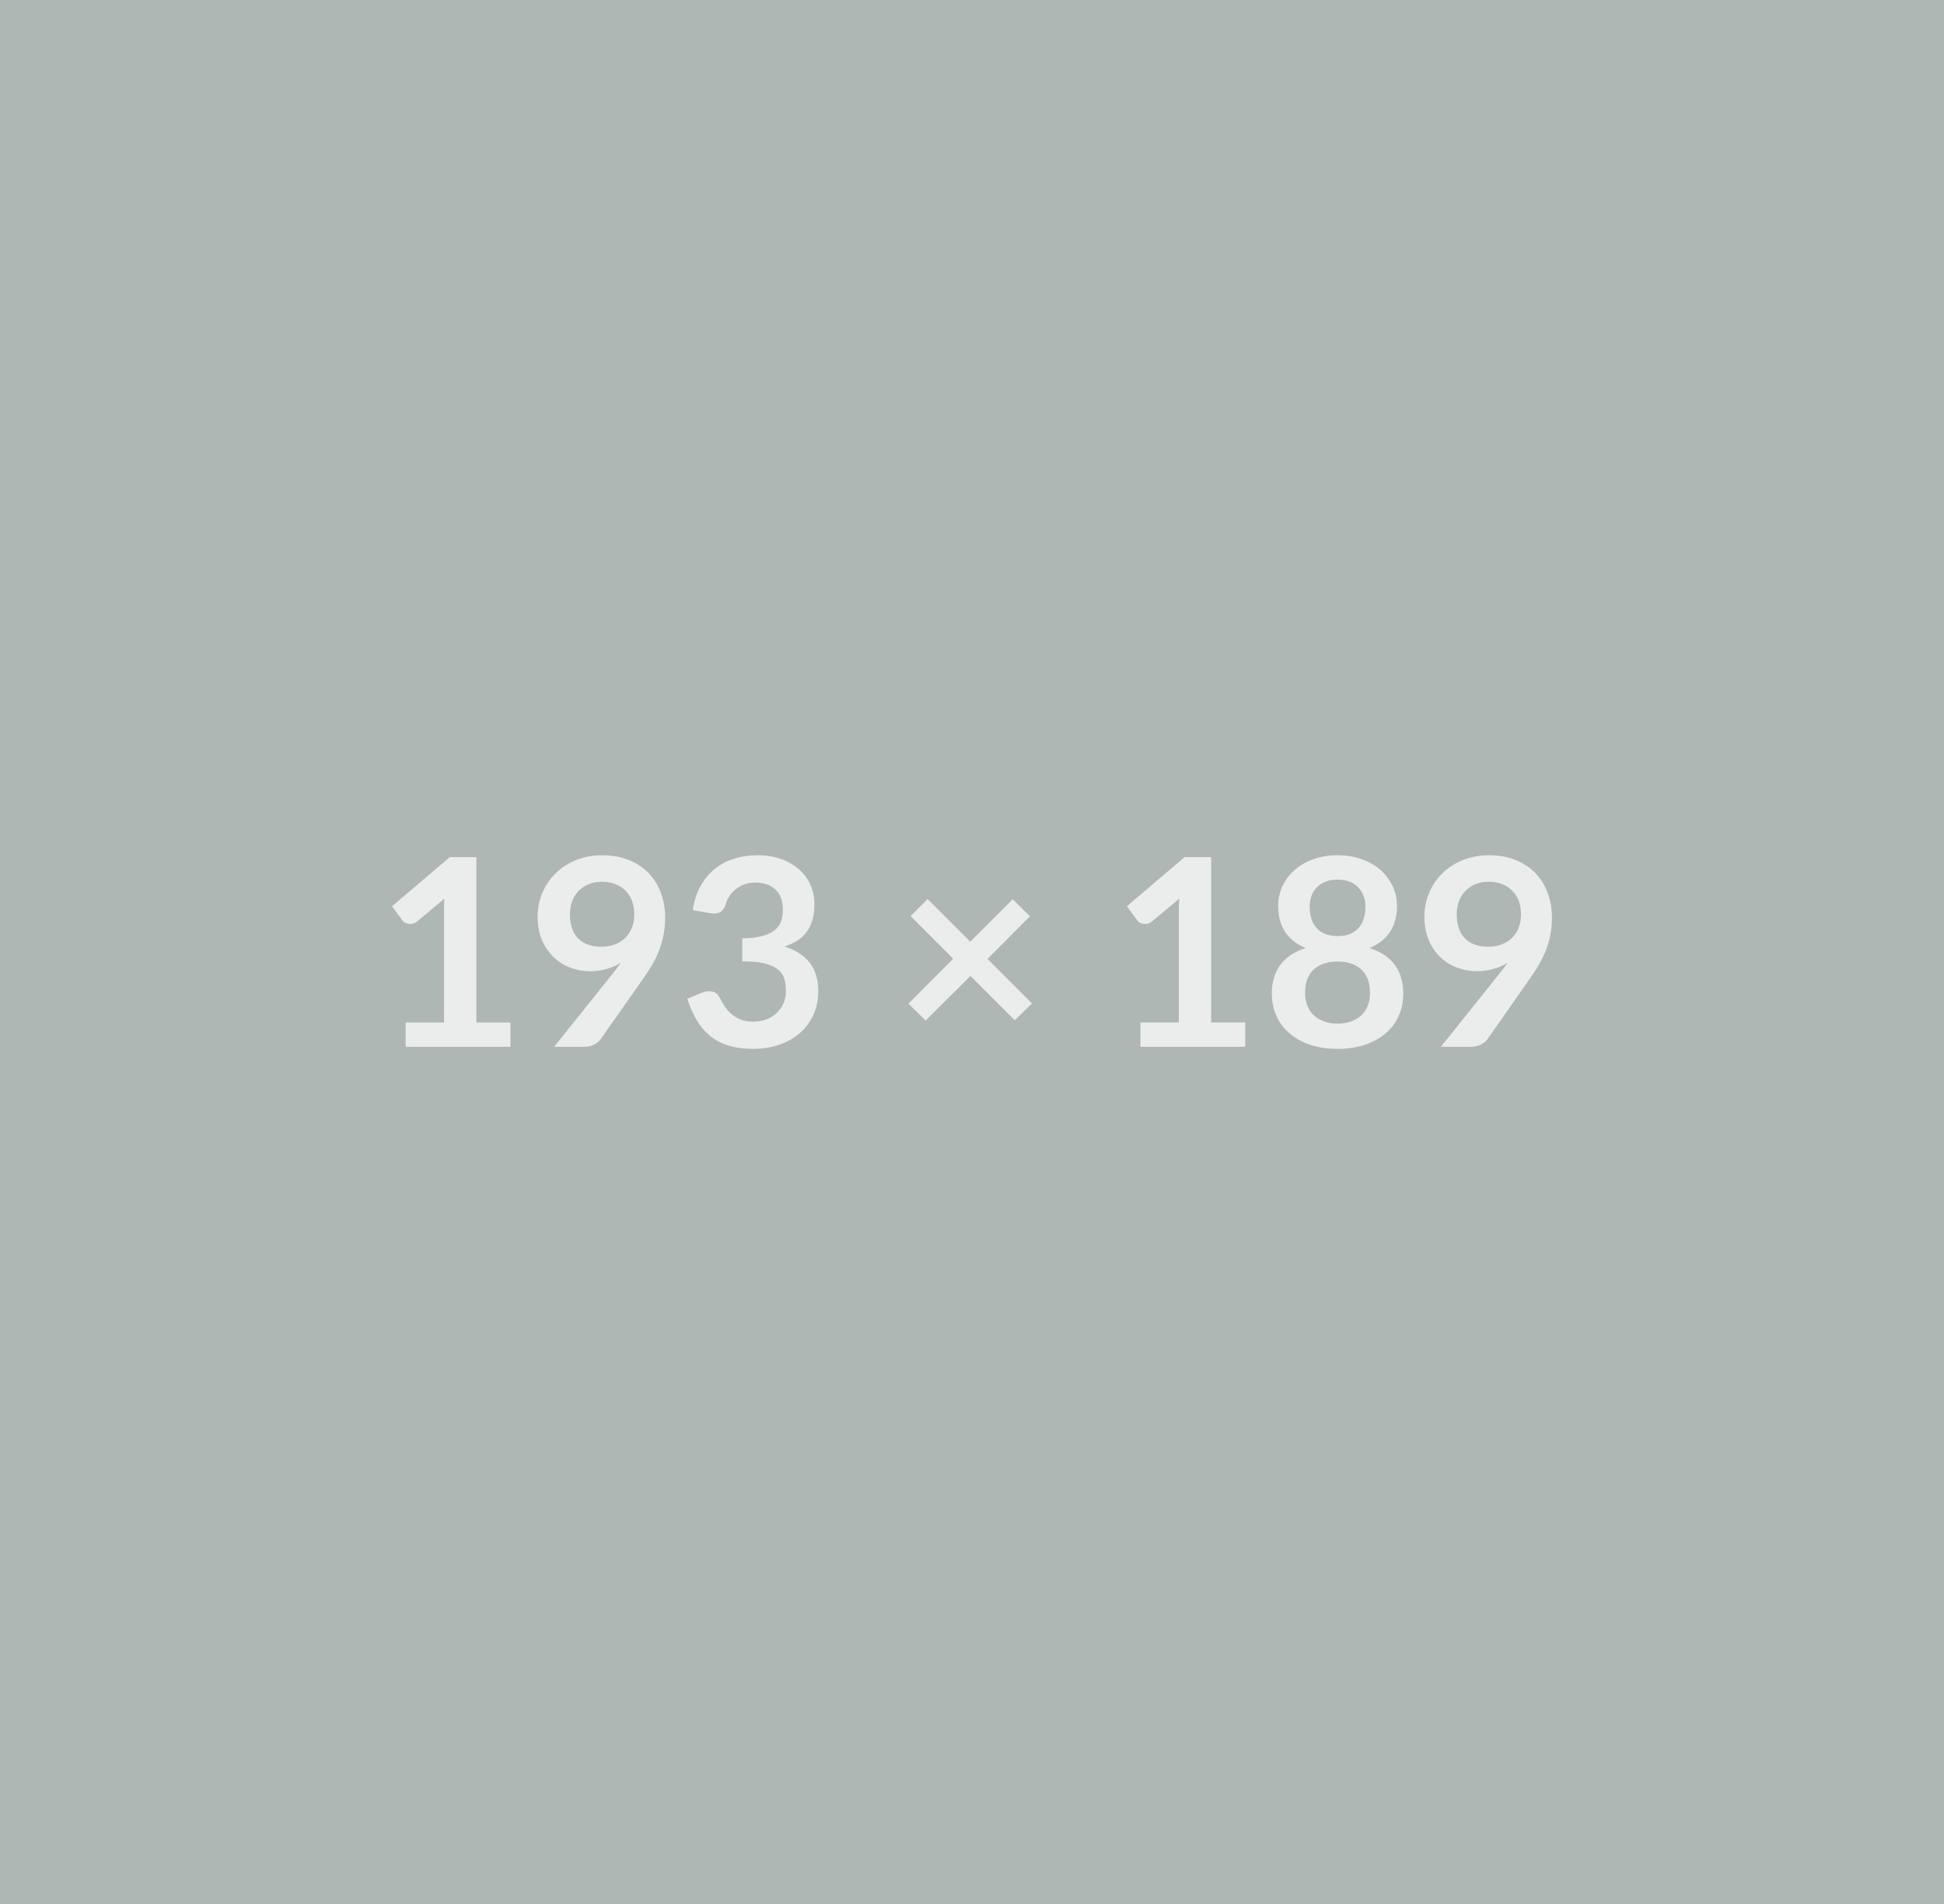 <svg xmlns="http://www.w3.org/2000/svg" width="193" height="189" viewBox="0 0 193 189"><rect width="100%" height="100%" fill="#aeb7b3"/><path fill="#ebedec" d="M47.295 101.49h3.38v2.41h-10.4v-2.41h3.81V90.54q0-.65.03-1.34l-2.7 2.26q-.23.18-.46.23-.23.04-.43 0-.2-.04-.36-.13-.15-.1-.23-.22l-1.01-1.39 5.73-4.87h2.64v16.41Zm9.29-10.75q0 1.58.81 2.4.82.83 2.31.83.78 0 1.39-.25.61-.25 1.03-.68.42-.42.63-1.01.22-.58.22-1.26 0-.77-.24-1.37-.23-.61-.66-1.02-.43-.42-1.02-.64-.59-.22-1.3-.22-.72 0-1.31.24-.58.24-1 .67-.42.43-.64 1.02-.22.59-.22 1.29Zm-1.57 13.16 5.84-7.29q.22-.28.41-.54.2-.26.38-.52-.65.42-1.43.63-.78.22-1.64.22-.97 0-1.91-.34t-1.66-1.02q-.73-.68-1.18-1.69-.45-1.01-.45-2.36 0-1.26.47-2.37.47-1.1 1.31-1.93.85-.83 2.03-1.32 1.18-.48 2.61-.48 1.45 0 2.6.46 1.15.45 1.96 1.27.81.82 1.25 1.97.43 1.14.43 2.5 0 .88-.15 1.66-.15.78-.42 1.5t-.66 1.41q-.39.69-.87 1.36l-4.31 6.14q-.22.31-.66.53-.44.21-1 .21h-2.95Zm15.46-13.26-1.69-.3q.19-1.35.75-2.37t1.4-1.7q.84-.69 1.92-1.03 1.09-.35 2.33-.35 1.31 0 2.35.37 1.05.37 1.79 1.03t1.14 1.54q.39.89.39 1.91 0 .9-.2 1.58t-.58 1.19q-.37.51-.93.86t-1.26.58q1.69.54 2.52 1.63.83 1.09.83 2.74 0 1.41-.52 2.49-.52 1.07-1.4 1.81-.89.73-2.05 1.11-1.16.38-2.46.38-1.42 0-2.47-.33-1.06-.32-1.84-.96-.78-.64-1.32-1.56-.55-.92-.94-2.13l1.42-.59q.56-.23 1.04-.12.49.11.71.53.24.45.52.89.28.45.67.79t.91.56q.53.21 1.26.21.82 0 1.43-.26.61-.27 1.02-.7.41-.43.61-.95.2-.53.2-1.06 0-.68-.14-1.23-.15-.55-.6-.94-.46-.39-1.31-.62-.85-.22-2.28-.22v-2.28q1.18-.02 1.96-.23.78-.2 1.24-.57.47-.37.65-.89.18-.52.18-1.15 0-1.32-.74-2.01-.74-.69-1.98-.69-.57 0-1.05.16-.48.16-.86.46-.39.29-.65.68-.26.39-.39.86-.22.59-.58.79-.35.19-1 .09Zm31.98 8.96-1.71 1.67-4.4-4.4-4.45 4.43-1.7-1.68 4.44-4.46-4.23-4.23 1.69-1.69 4.23 4.23 4.22-4.21 1.71 1.69-4.22 4.23 4.42 4.42Zm17.79 1.89h3.38v2.41h-10.4v-2.41h3.81V90.54q0-.65.04-1.34l-2.7 2.26q-.24.18-.46.23-.23.04-.43 0-.2-.04-.36-.13-.16-.1-.23-.22l-1.02-1.39 5.73-4.87h2.64v16.41Zm12.55.11q.79 0 1.39-.23.6-.23 1.01-.63.41-.4.61-.96.21-.56.21-1.21 0-1.55-.86-2.34-.85-.79-2.36-.79-1.51 0-2.37.79-.86.79-.86 2.34 0 .65.21 1.21.21.56.62.96.41.4 1.01.63.6.23 1.39.23Zm0-14.29q-.72 0-1.24.22t-.86.59q-.35.37-.51.86-.16.48-.16 1.01 0 .56.14 1.09.13.52.46.93.32.41.86.66.53.24 1.31.24t1.31-.24q.53-.25.86-.66.32-.41.46-.93.14-.53.14-1.09 0-.53-.17-1.01-.17-.49-.51-.86-.34-.37-.86-.59-.52-.22-1.23-.22Zm3.17 6.79q1.72.56 2.54 1.71.81 1.15.81 2.81 0 1.25-.47 2.26-.47 1.02-1.33 1.73-.86.72-2.06 1.11-1.21.39-2.66.39-1.46 0-2.66-.39-1.2-.39-2.06-1.11-.86-.71-1.33-1.73-.48-1.01-.48-2.26 0-1.66.82-2.81.82-1.15 2.54-1.71-1.37-.57-2.05-1.63-.68-1.05-.68-2.53 0-1.07.43-1.99.44-.92 1.22-1.61.78-.68 1.86-1.06 1.09-.39 2.39-.39t2.38.39q1.09.38 1.87 1.06.78.69 1.21 1.61.44.92.44 1.99 0 1.48-.68 2.53-.68 1.06-2.05 1.63Zm8.66-3.36q0 1.58.81 2.4.81.83 2.31.83.78 0 1.39-.25.61-.25 1.03-.68.41-.42.63-1.01.21-.58.21-1.26 0-.77-.23-1.37-.24-.61-.67-1.02-.42-.42-1.02-.64-.59-.22-1.29-.22-.73 0-1.31.24-.59.24-1 .67-.42.43-.64 1.02-.22.59-.22 1.29Zm-1.57 13.16 5.83-7.29q.22-.28.42-.54l.38-.52q-.65.42-1.43.63-.78.22-1.64.22-.98 0-1.91-.34-.94-.34-1.67-1.02-.73-.68-1.17-1.69-.45-1.01-.45-2.36 0-1.26.47-2.37.46-1.1 1.31-1.93.84-.83 2.03-1.32 1.18-.48 2.61-.48 1.44 0 2.59.46 1.15.45 1.97 1.27.81.82 1.24 1.97.44 1.14.44 2.5 0 .88-.15 1.66-.15.78-.42 1.5-.28.72-.67 1.41t-.87 1.36l-4.3 6.14q-.22.31-.66.53-.44.21-1 .21h-2.95Z"/></svg>